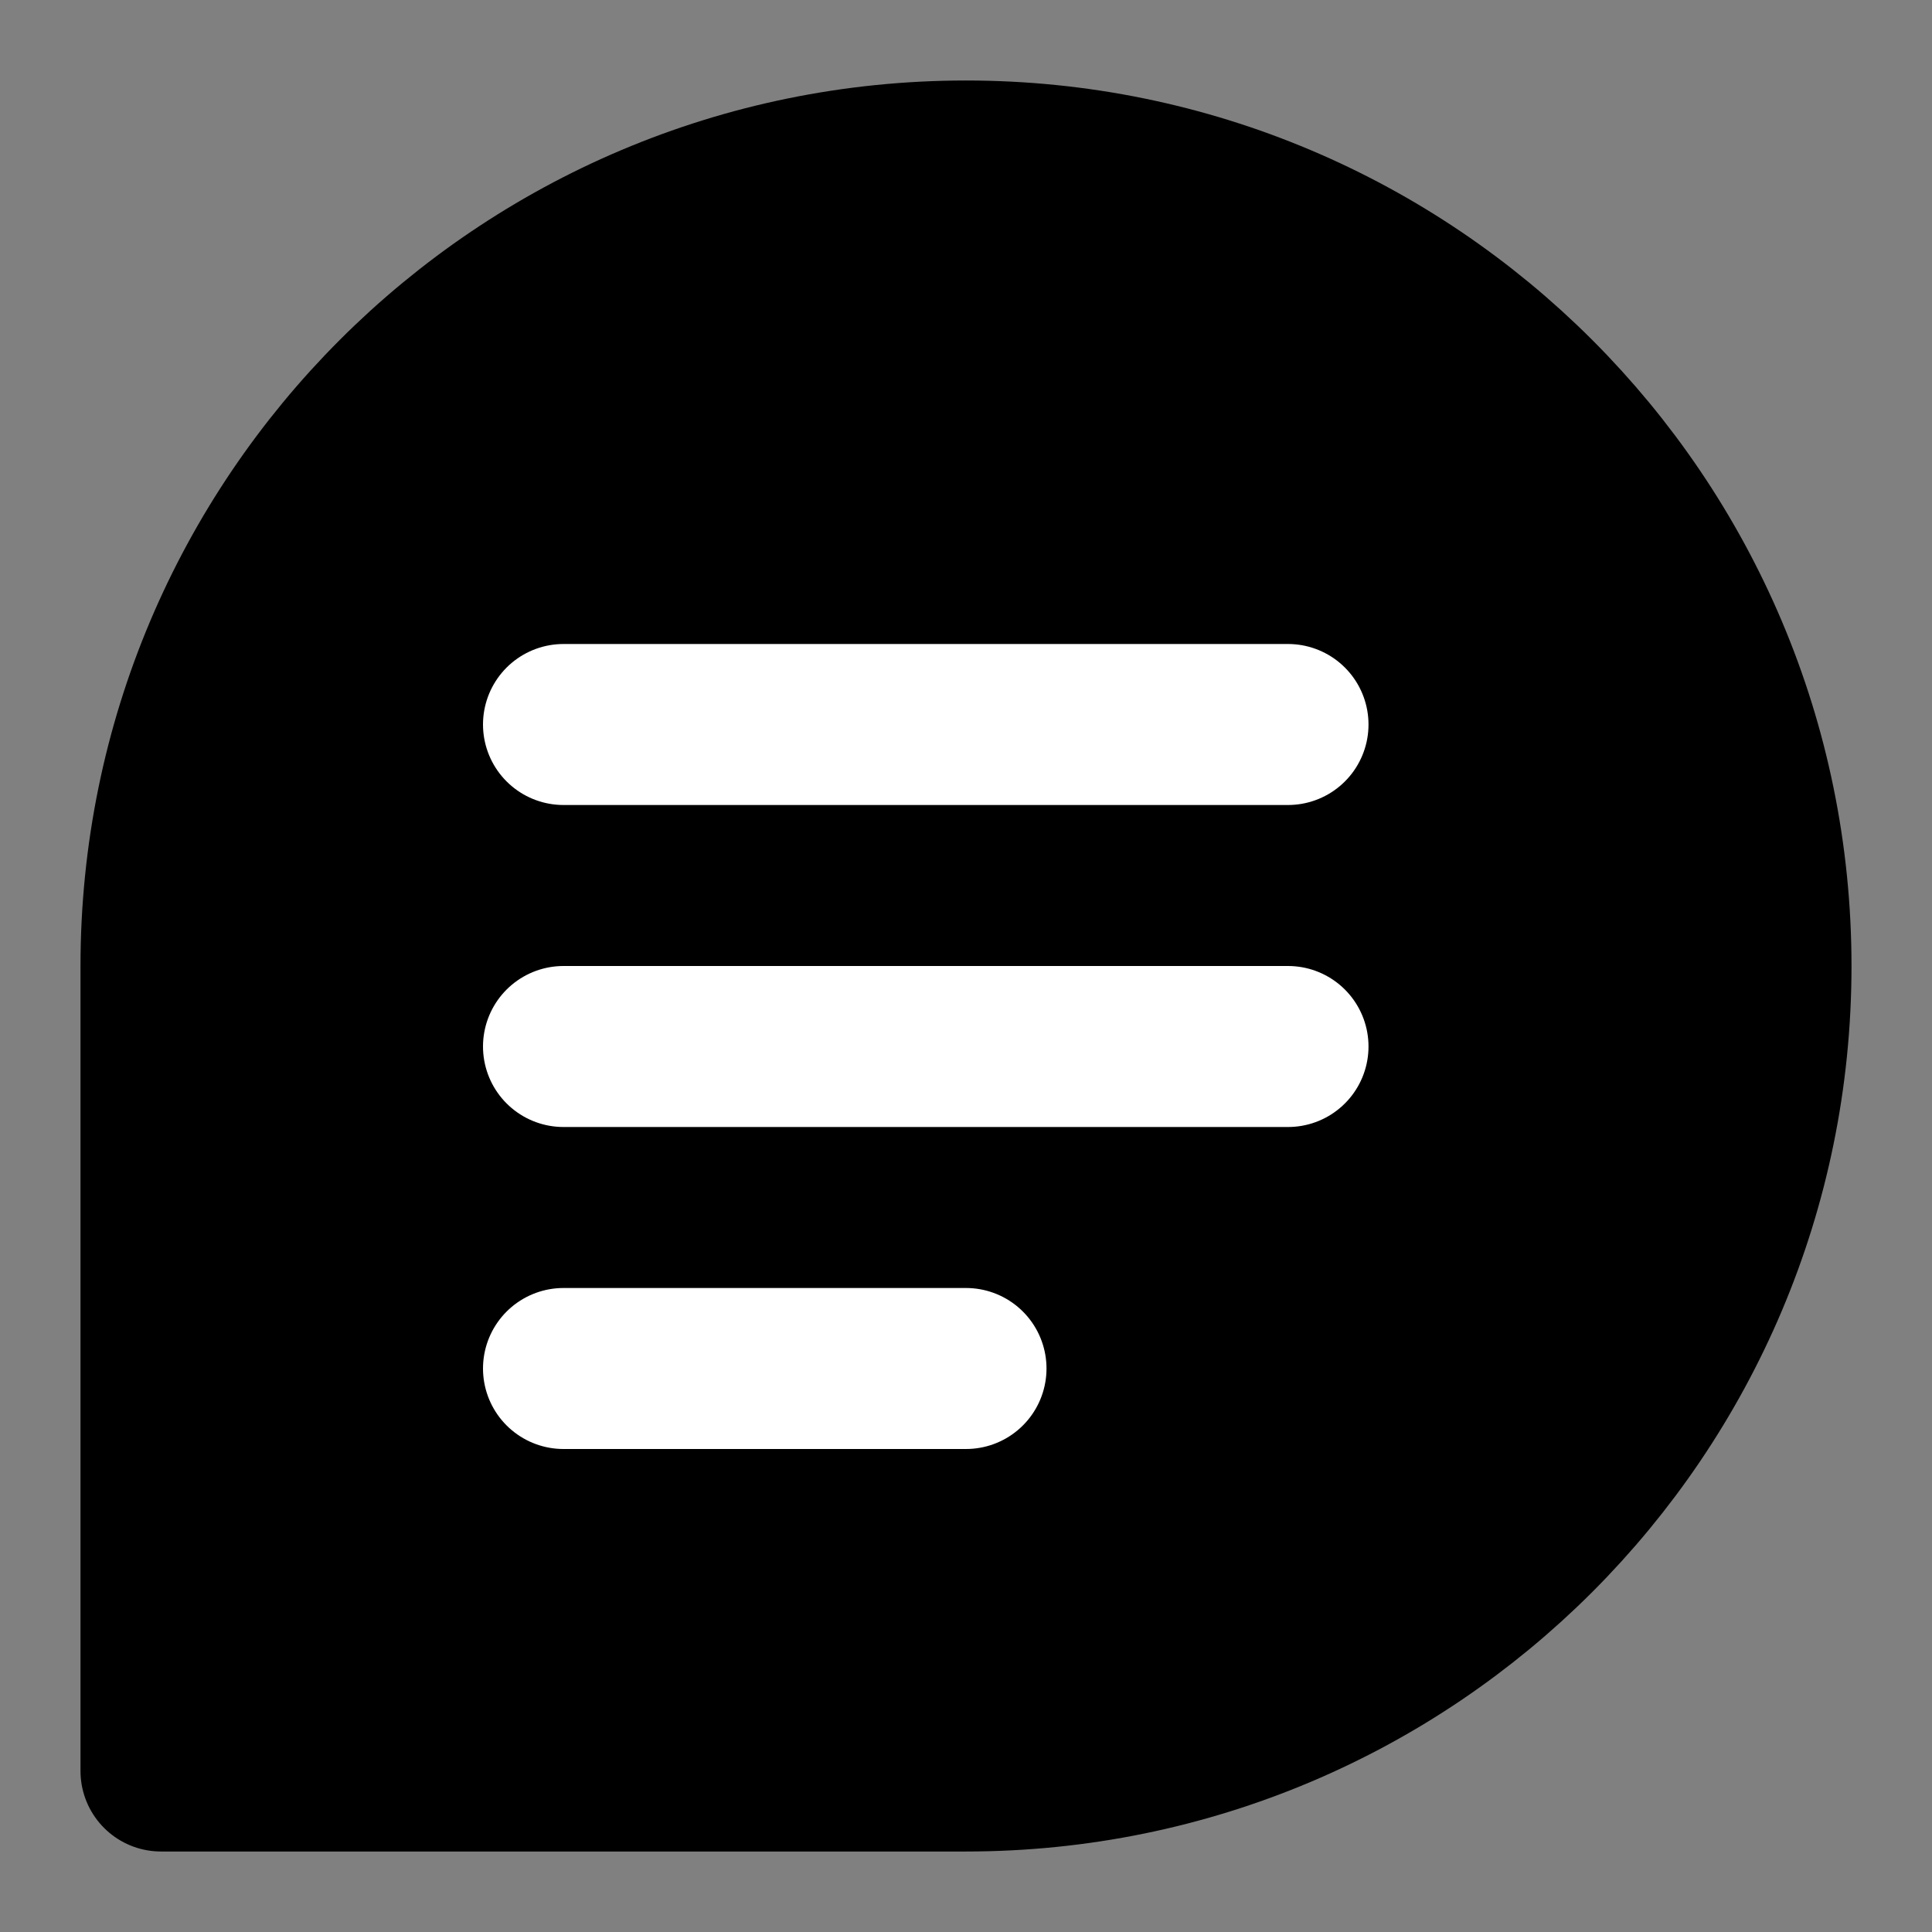 <svg width="24" height="24" viewBox="0 0 24 24" fill="none" xmlns="http://www.w3.org/2000/svg">
<rect x="0" y="0" width="24" height="24" fill="#808080" stroke="none"/>
<path d="M22 12C22 17.523 17.523 22 12 22C9.013 22 2 22 2 22C2 22 2 14.536 2 12C2 6.477 6.477 2 12 2C17.523 2 22 6.477 22 12Z" fill="current" stroke="current" stroke-width="2" stroke-linecap="round" stroke-linejoin="round"/>
<path d="M7 9H16" stroke="white" stroke-width="2" stroke-linecap="round" stroke-linejoin="round"/>
<path d="M7 13H16" stroke="white" stroke-width="2" stroke-linecap="round" stroke-linejoin="round"/>
<path d="M7 17H12" stroke="white" stroke-width="2" stroke-linecap="round" stroke-linejoin="round"/>
</svg>
